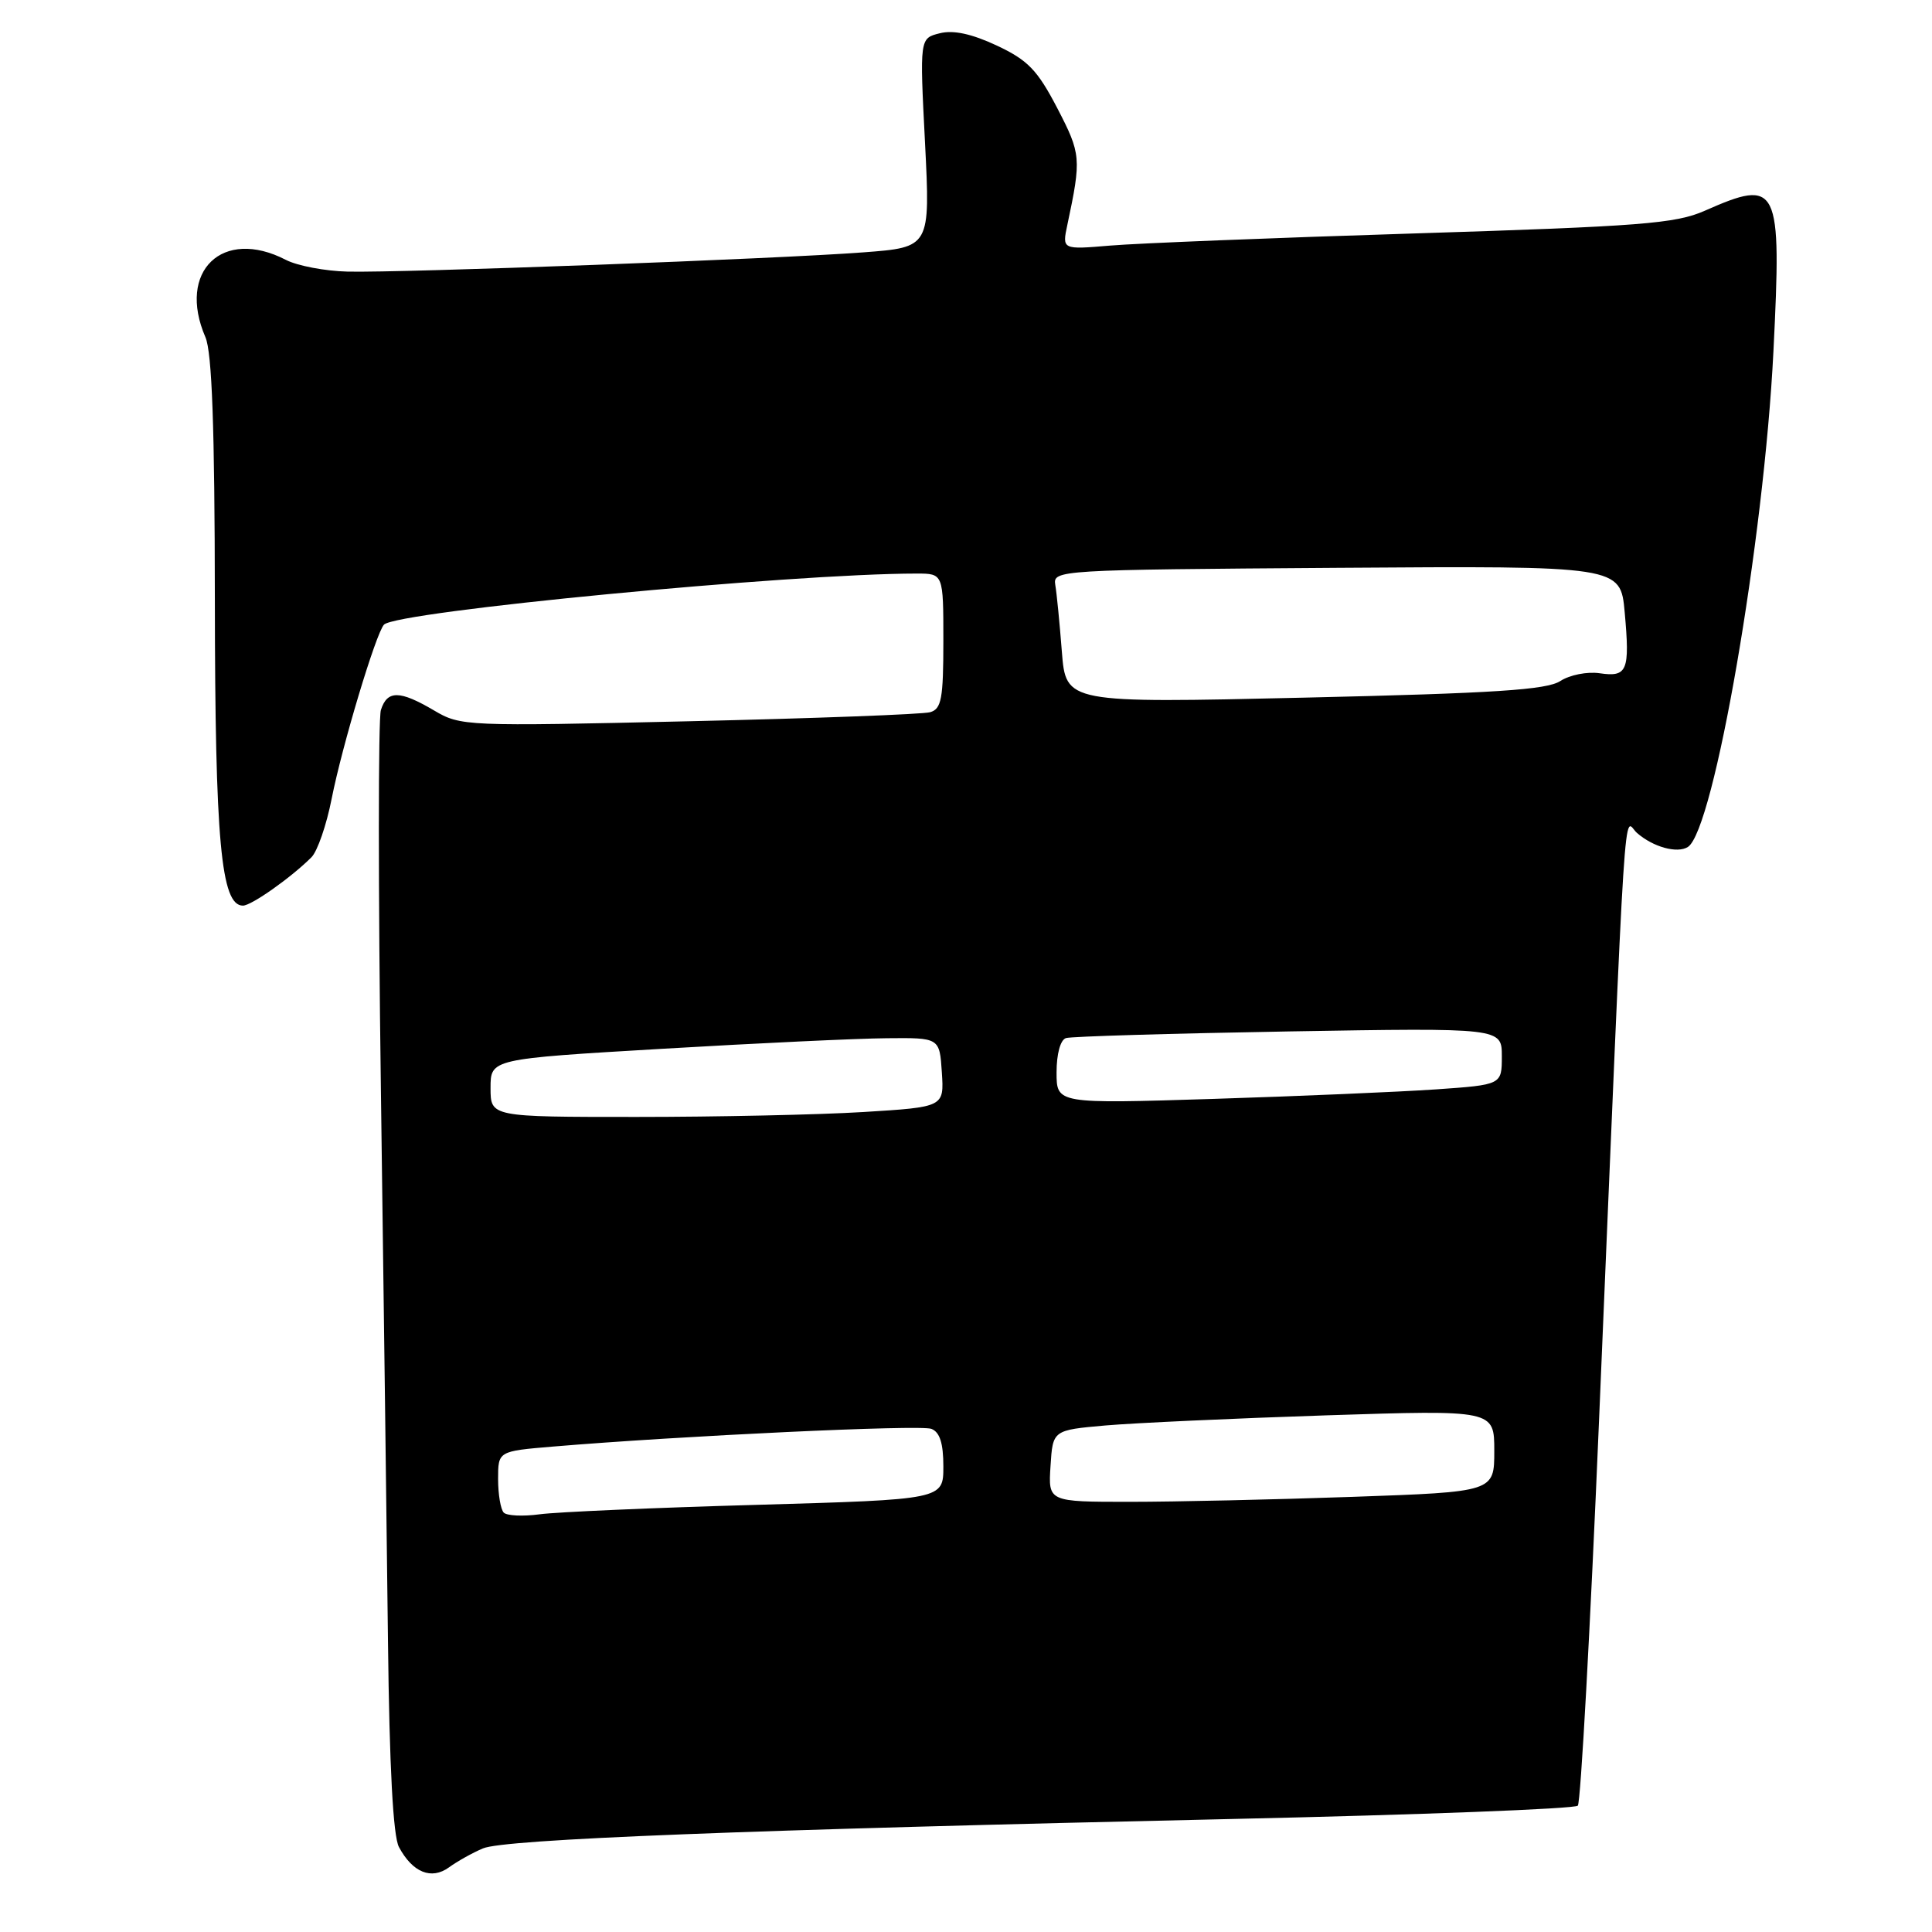 <?xml version="1.0" encoding="UTF-8" standalone="no"?>
<!DOCTYPE svg PUBLIC "-//W3C//DTD SVG 1.1//EN" "http://www.w3.org/Graphics/SVG/1.1/DTD/svg11.dtd" >
<svg xmlns="http://www.w3.org/2000/svg" xmlns:xlink="http://www.w3.org/1999/xlink" version="1.1" viewBox="0 0 256 256">
 <g >
 <path fill="currentColor"
d=" M 64.00 244.92 C 66.85 243.71 98.64 242.46 163.44 241.02 C 188.15 240.47 208.69 239.68 209.07 239.26 C 209.45 238.84 210.72 215.78 211.89 188.00 C 215.56 101.18 215.07 108.76 216.90 110.36 C 219.04 112.24 222.24 113.12 223.65 112.23 C 227.11 110.04 233.74 71.64 234.99 46.53 C 236.09 24.42 235.69 23.60 225.88 27.93 C 222.02 29.63 217.43 29.99 187.50 30.93 C 168.80 31.51 150.63 32.24 147.12 32.54 C 140.73 33.08 140.73 33.08 141.43 29.79 C 143.30 20.97 143.25 20.41 140.09 14.32 C 137.45 9.26 136.20 7.97 132.07 6.03 C 128.75 4.48 126.32 3.95 124.52 4.41 C 121.86 5.07 121.86 5.07 122.57 18.92 C 123.27 32.77 123.27 32.77 114.38 33.44 C 103.10 34.30 53.26 36.16 46.07 35.99 C 43.08 35.92 39.39 35.22 37.87 34.43 C 29.49 30.10 23.43 35.93 27.22 44.68 C 28.09 46.70 28.45 56.58 28.47 79.50 C 28.50 111.49 29.28 120.00 32.19 120.00 C 33.31 120.00 38.57 116.29 41.27 113.59 C 42.06 112.80 43.27 109.30 43.95 105.82 C 45.33 98.83 49.81 83.91 50.88 82.77 C 52.51 81.02 104.87 76.00 121.46 76.00 C 125.00 76.00 125.00 76.00 125.00 84.93 C 125.00 92.58 124.75 93.94 123.25 94.37 C 122.29 94.65 107.91 95.19 91.31 95.57 C 61.66 96.25 61.05 96.23 57.50 94.13 C 52.96 91.46 51.31 91.44 50.47 94.08 C 50.11 95.23 50.11 117.84 50.47 144.33 C 50.83 170.82 51.25 203.76 51.41 217.53 C 51.60 234.14 52.09 243.29 52.86 244.74 C 54.67 248.12 57.16 249.13 59.50 247.43 C 60.60 246.63 62.62 245.50 64.00 244.92 Z  M 66.75 200.43 C 66.34 200.01 66.00 198.01 66.00 195.98 C 66.00 192.29 66.00 192.29 73.25 191.68 C 90.28 190.25 121.95 188.76 123.41 189.33 C 124.53 189.76 125.00 191.24 125.00 194.31 C 125.00 198.69 125.00 198.69 100.27 199.40 C 86.67 199.78 73.73 200.35 71.52 200.65 C 69.31 200.95 67.16 200.85 66.75 200.43 Z  M 139.20 194.25 C 139.50 189.50 139.50 189.50 146.50 188.88 C 150.35 188.55 163.51 187.94 175.75 187.54 C 198.00 186.82 198.00 186.82 198.00 192.25 C 198.00 197.68 198.00 197.68 179.25 198.34 C 168.94 198.70 155.64 199.00 149.70 199.00 C 138.89 199.00 138.89 199.00 139.20 194.25 Z  M 65.00 144.16 C 65.00 140.31 65.00 140.31 87.75 138.97 C 100.26 138.23 113.65 137.60 117.50 137.57 C 124.50 137.50 124.50 137.50 124.80 142.10 C 125.10 146.69 125.10 146.69 114.39 147.35 C 108.51 147.71 94.98 148.00 84.34 148.00 C 65.00 148.00 65.00 148.00 65.00 144.16 Z  M 140.00 142.10 C 140.00 139.64 140.51 137.78 141.25 137.55 C 141.94 137.33 155.21 136.94 170.75 136.67 C 199.00 136.19 199.00 136.19 199.00 139.96 C 199.00 143.74 199.00 143.74 190.25 144.35 C 185.44 144.68 172.16 145.25 160.75 145.61 C 140.00 146.26 140.00 146.26 140.00 142.10 Z  M 140.70 86.33 C 140.41 82.58 140.02 78.60 139.83 77.50 C 139.51 75.53 140.13 75.50 177.11 75.24 C 214.72 74.98 214.72 74.98 215.28 81.12 C 215.98 88.90 215.64 89.75 211.96 89.21 C 210.32 88.97 207.99 89.43 206.75 90.24 C 204.96 91.41 198.07 91.86 172.87 92.44 C 141.24 93.17 141.24 93.17 140.70 86.33 Z "/>
</g>
</svg>